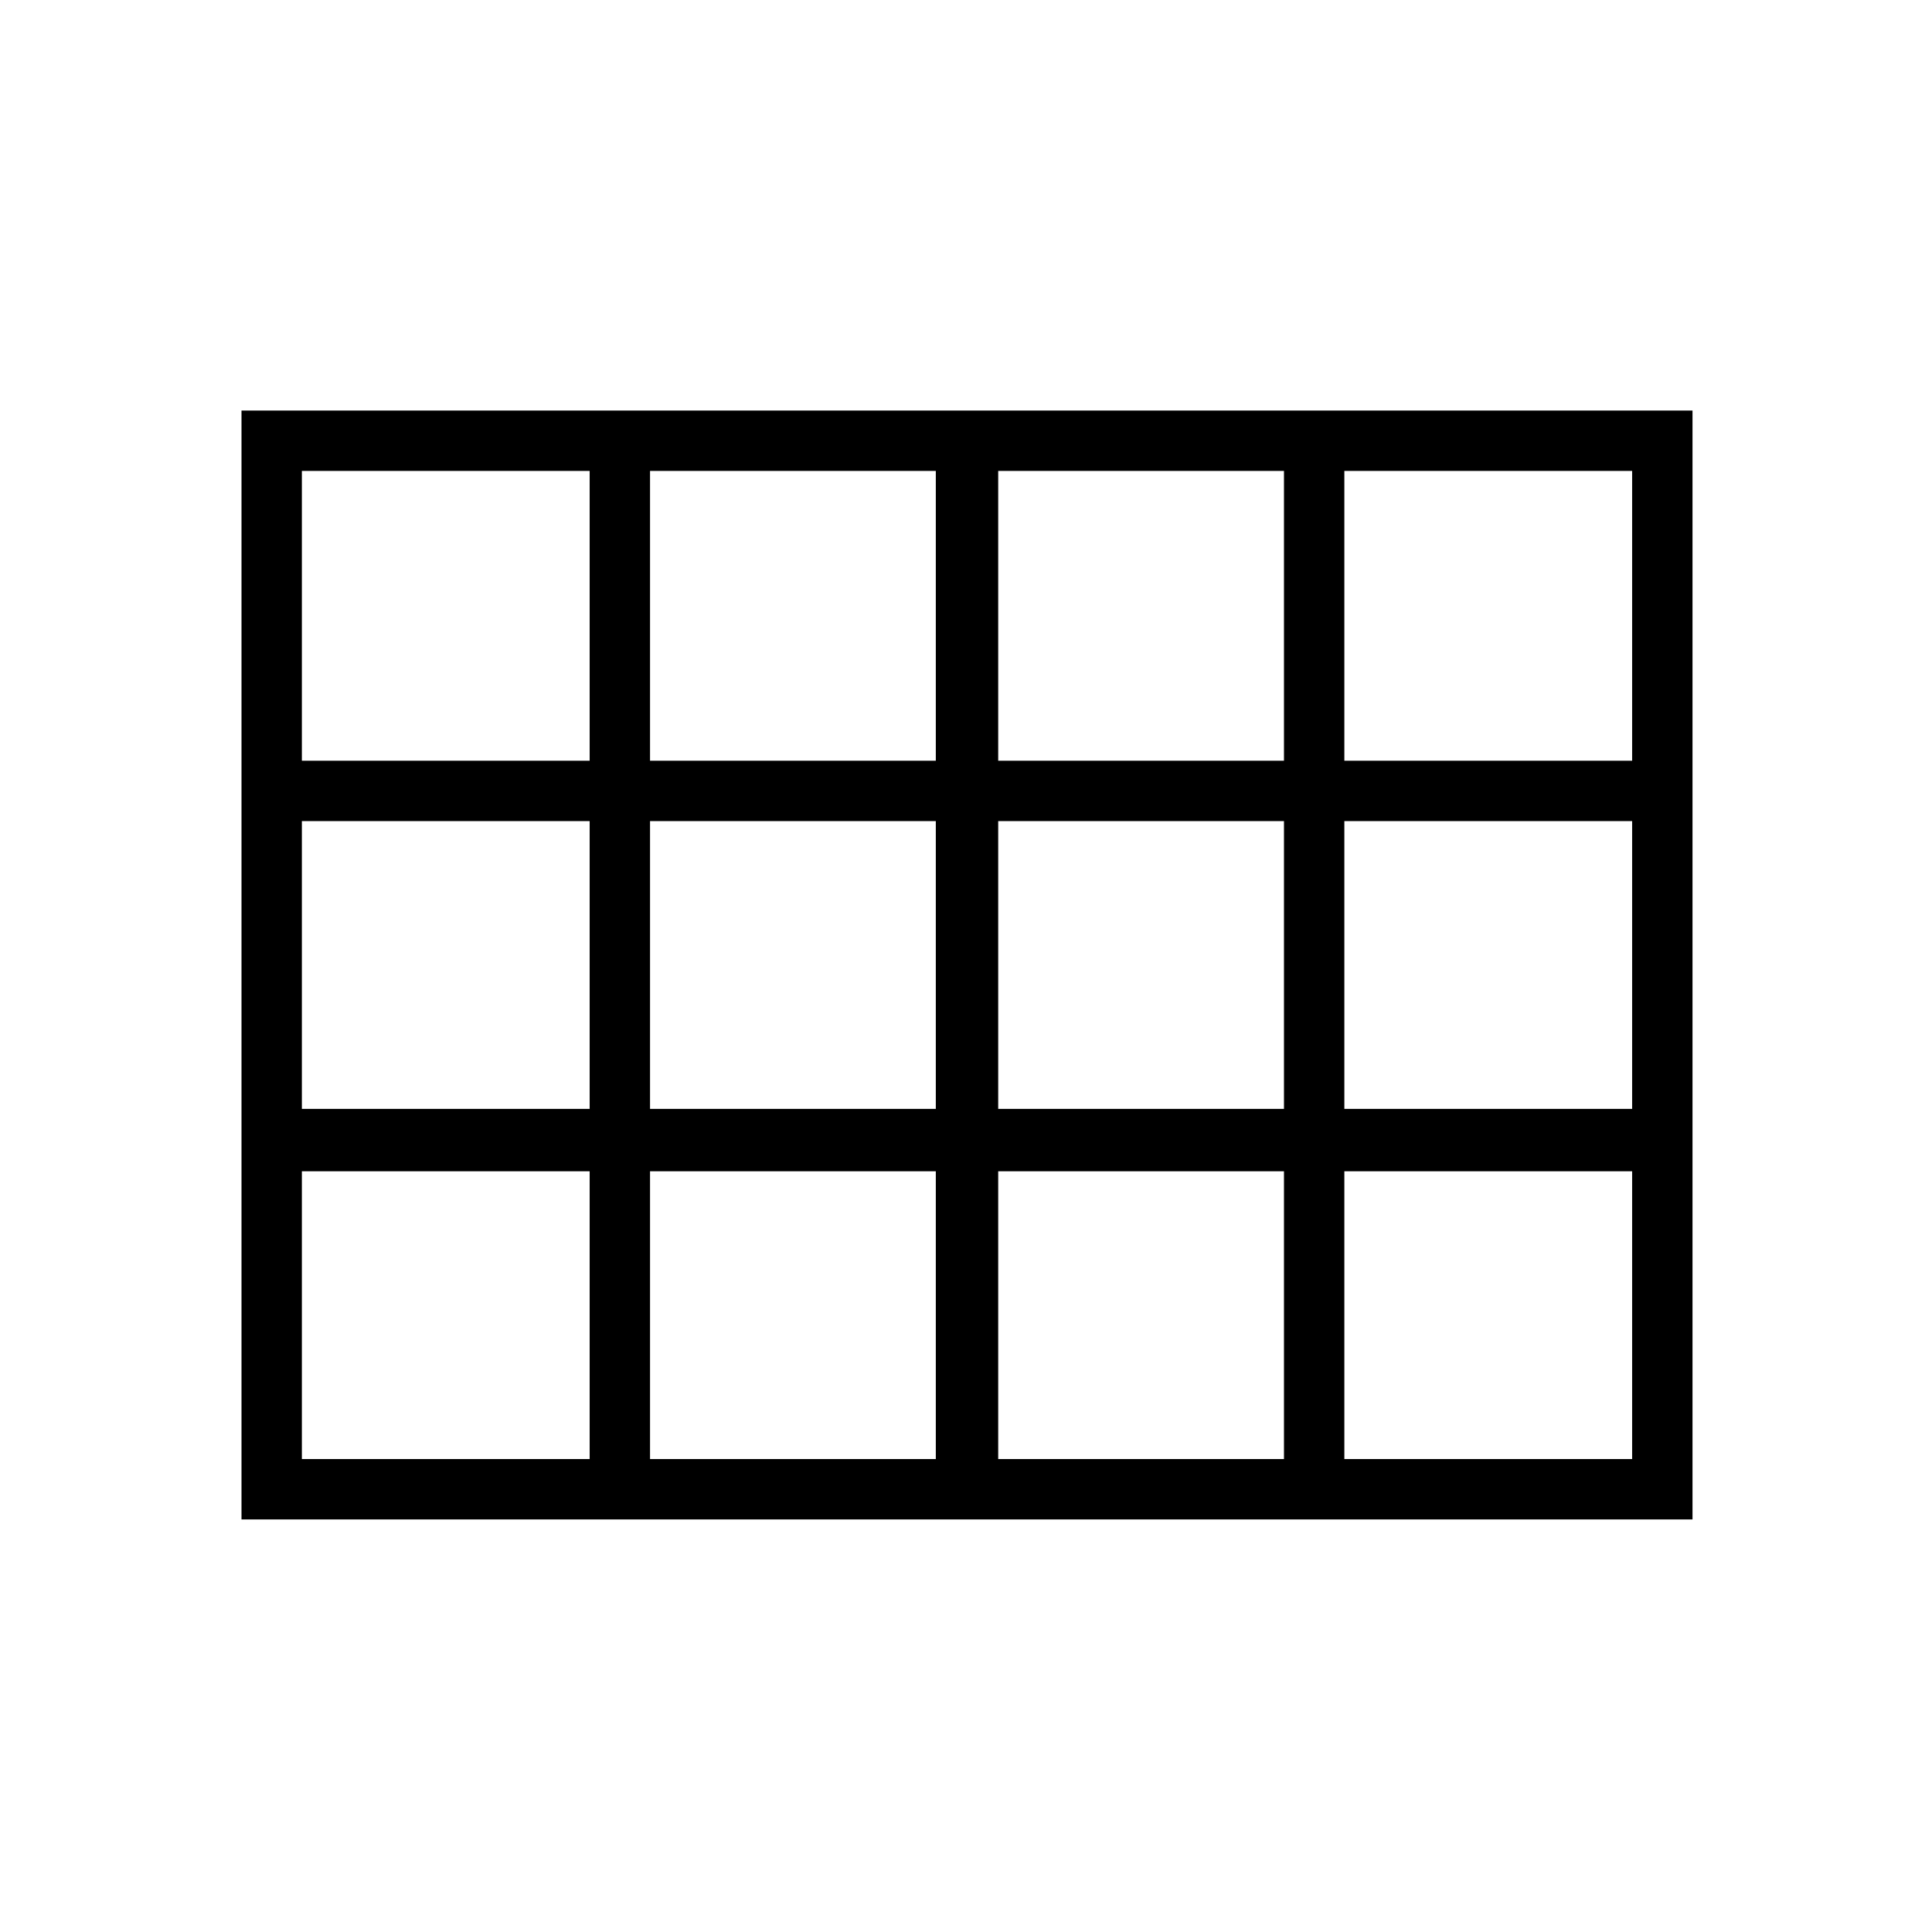<svg xmlns="http://www.w3.org/2000/svg" height="48" width="48"><path d="M6 37.75V10.2H42.05V37.75ZM7.5 18.9H14.65V11.7H7.5ZM16.15 18.9H23.25V11.7H16.15ZM24.8 18.9H31.9V11.7H24.8ZM33.4 18.9H40.55V11.7H33.4ZM33.4 27.55H40.55V20.4H33.4ZM24.8 27.55H31.9V20.4H24.8ZM16.15 27.55H23.25V20.4H16.15ZM14.65 20.4H7.5V27.55H14.65ZM33.4 36.25H40.55V29.1H33.4ZM24.8 36.25H31.9V29.1H24.8ZM16.15 36.25H23.25V29.1H16.15ZM7.5 36.25H14.65V29.1H7.5Z"/></svg>